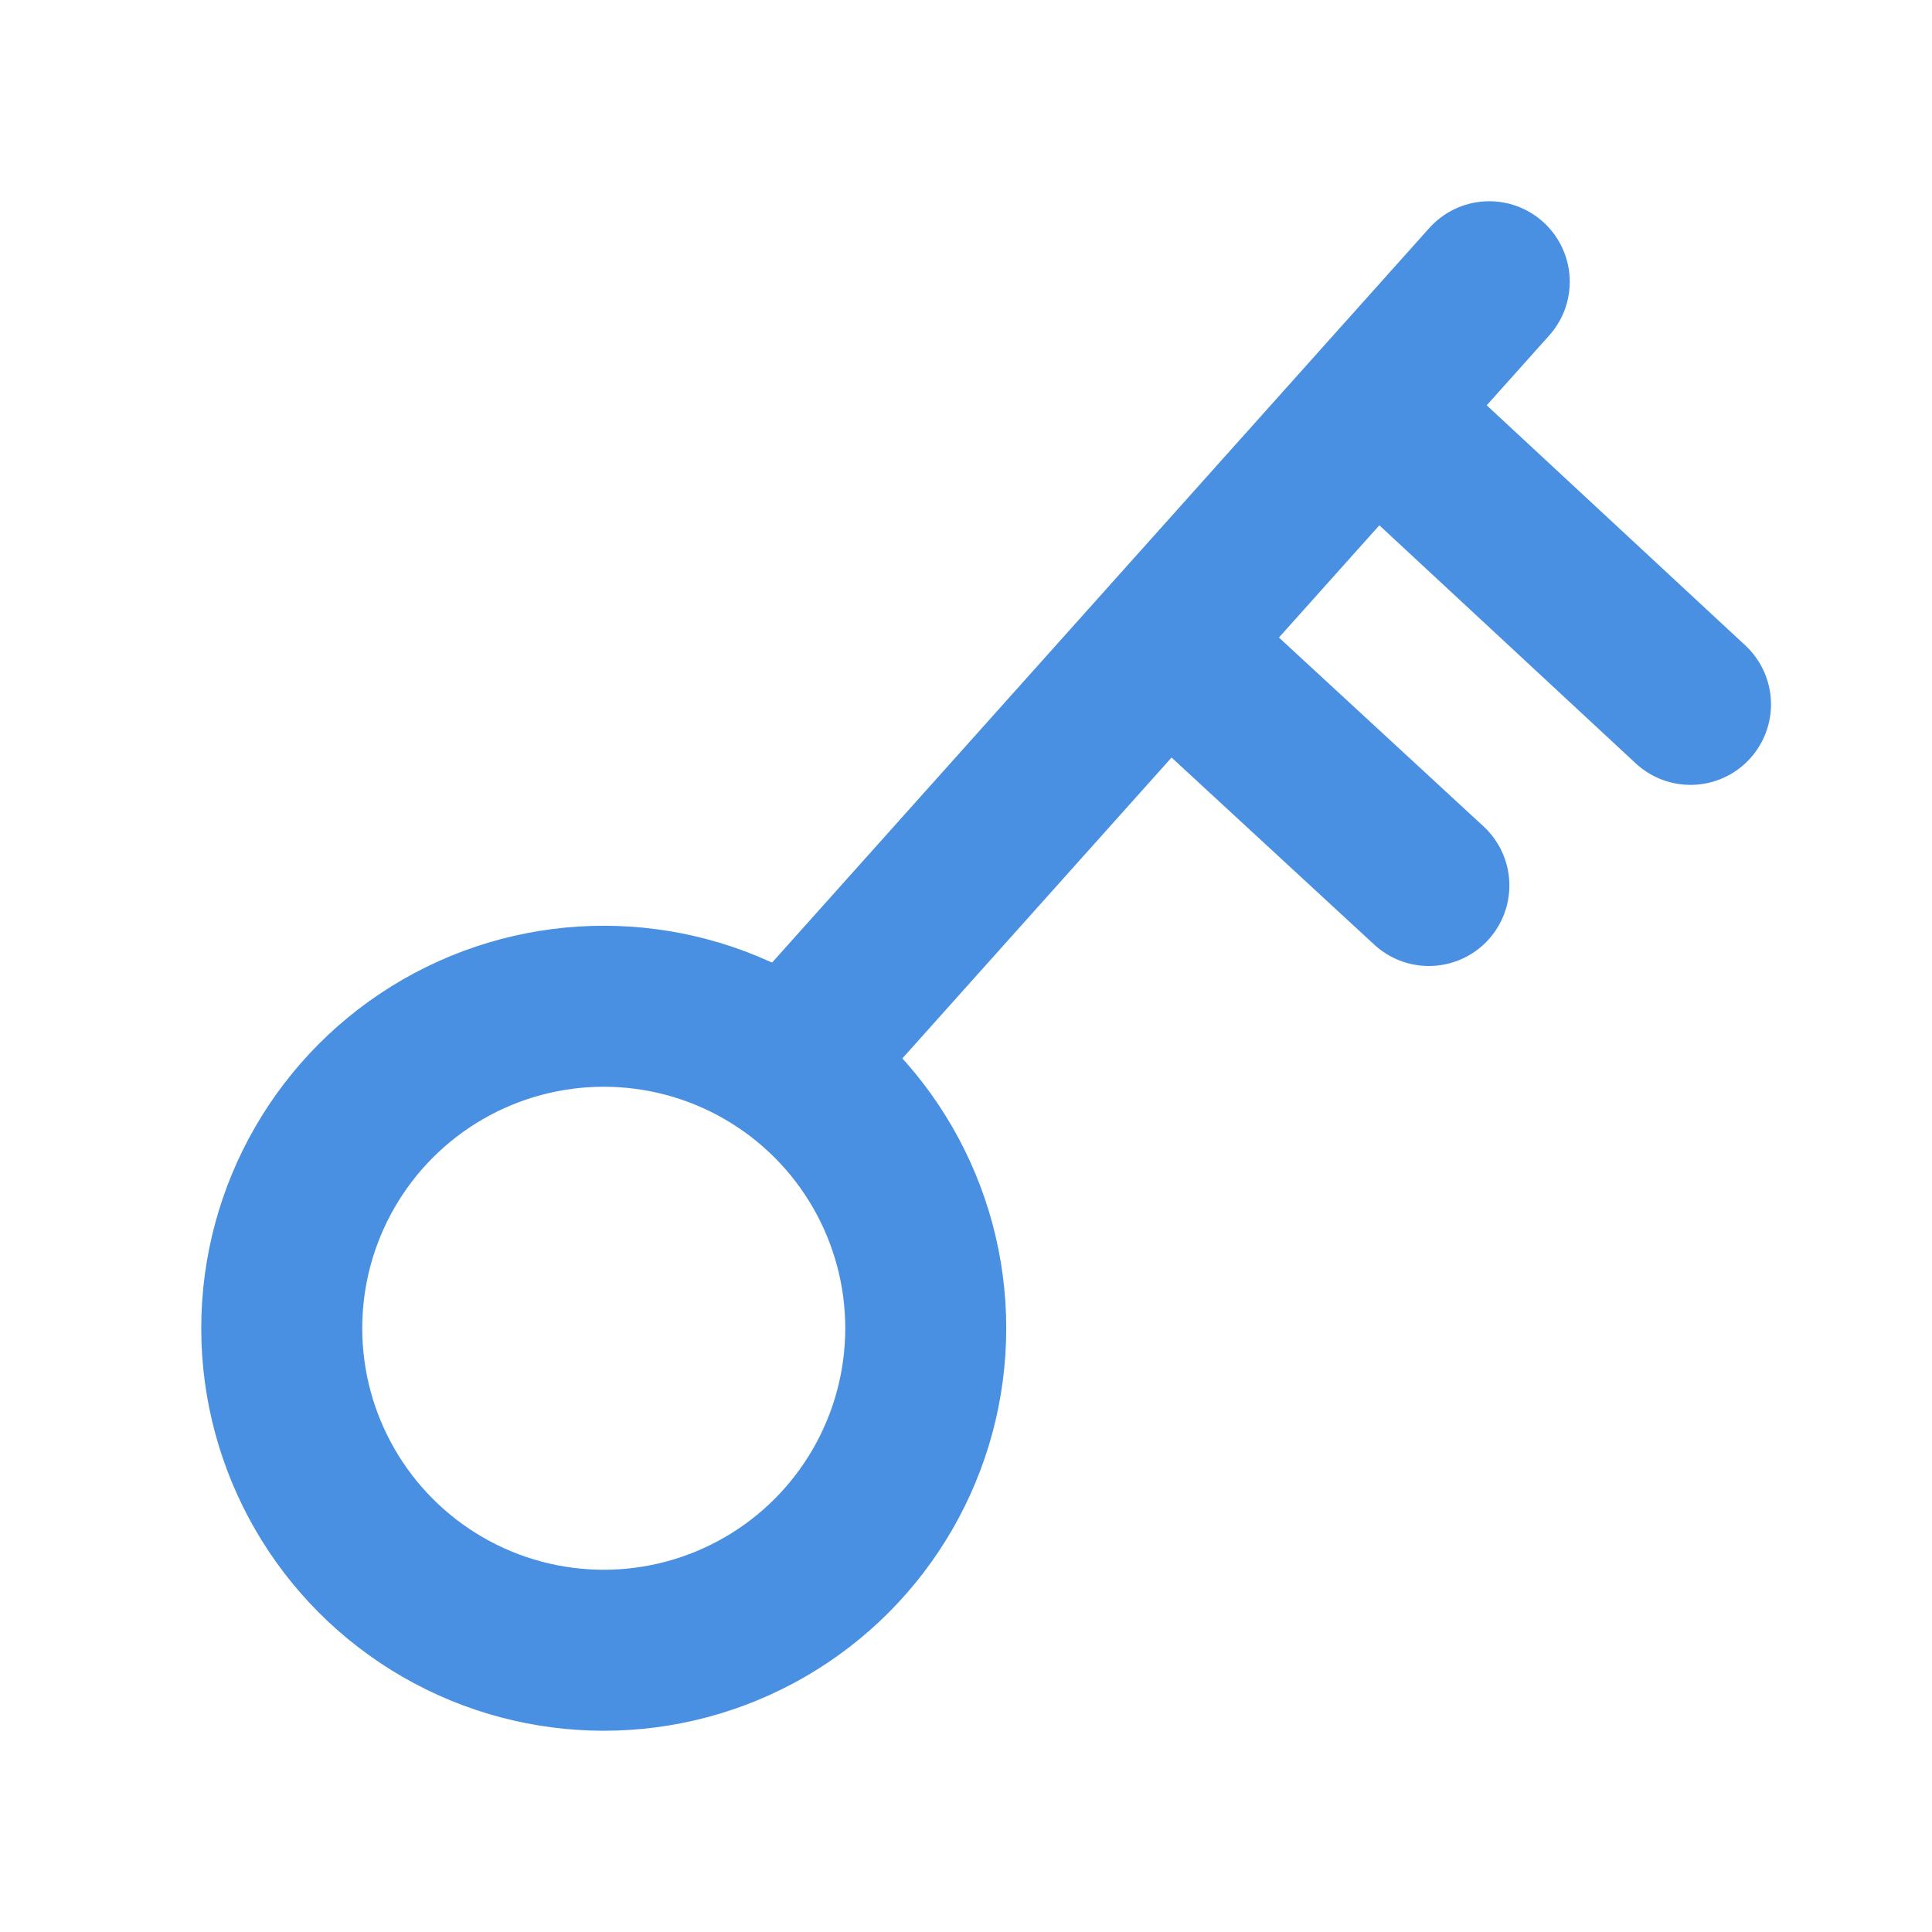 <?xml version="1.0" encoding="UTF-8"?><svg width="21" height="21" viewBox="0 0 48 48" fill="none" xmlns="http://www.w3.org/2000/svg"><g clip-path="url(#icon-1f4c90717770af78)"><circle cx="15" cy="33" r="8" fill="none" stroke="#4a90e2" stroke-width="4"/><path d="M29 16L35.5 22" stroke="#4a90e2" stroke-width="4" stroke-linecap="round" stroke-linejoin="round"/><path d="M20 26L37 7" stroke="#4a90e2" stroke-width="4" stroke-linecap="round" stroke-linejoin="round"/><path d="M35 11L42 17.5" stroke="#4a90e2" stroke-width="4" stroke-linecap="round" stroke-linejoin="round"/></g><defs><clipPath id="icon-1f4c90717770af78"><rect width="48" height="48" fill="#4a90e2"/></clipPath></defs></svg>
